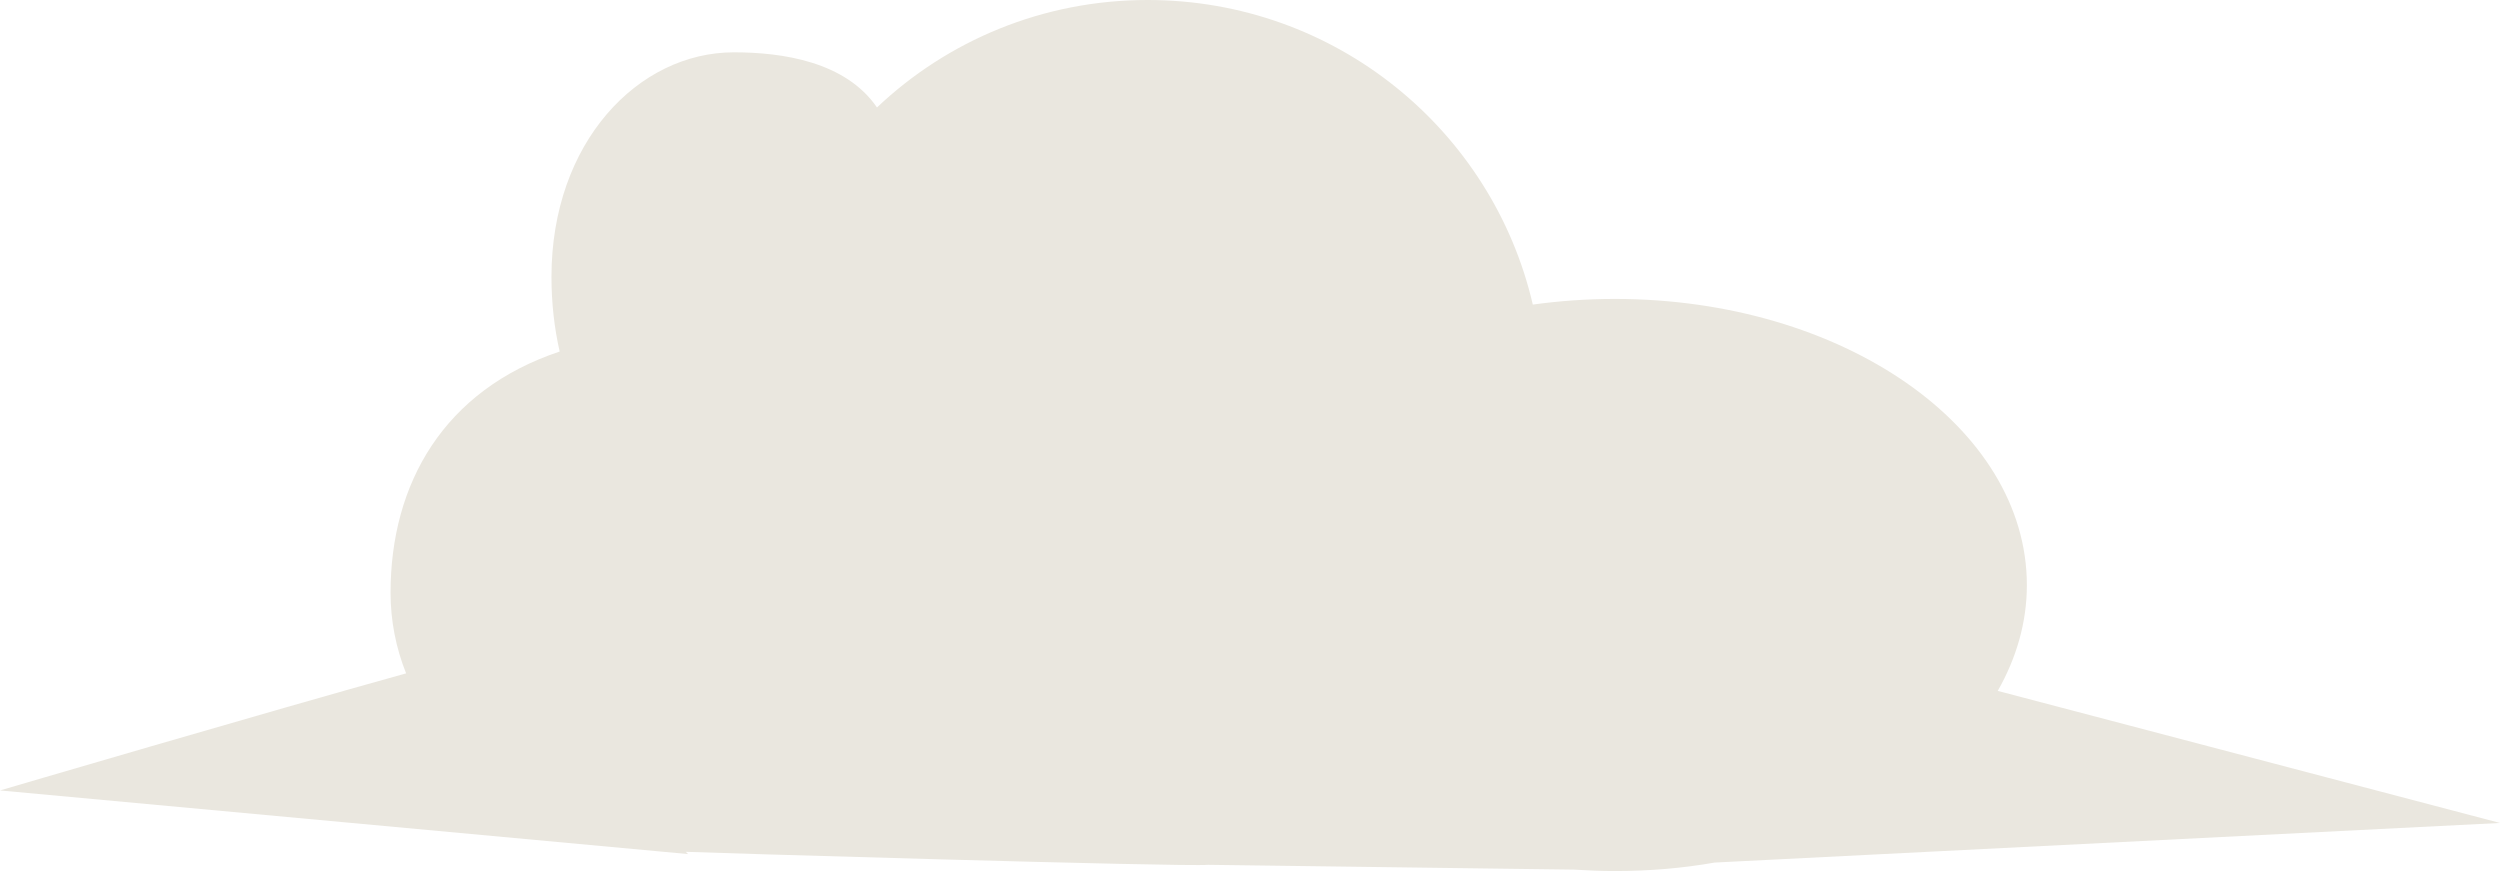 <!-- Generator: Adobe Illustrator 18.1.1, SVG Export Plug-In  -->
<svg version="1.0"
	 xmlns="http://www.w3.org/2000/svg" xmlns:xlink="http://www.w3.org/1999/xlink" xmlns:a="http://ns.adobe.com/AdobeSVGViewerExtensions/3.0/"
	 x="0px" y="0px" width="884px" height="308.1px" viewBox="0 0 884 308.1" enable-background="new 0 0 884 308.1"
	 xml:space="preserve">
<defs>
</defs>
<path fill="#EAE7DF" d="M0,279.5c0,0,94.6-27.8,143.6-41.4c-3.6-9-5.5-18.6-5.5-28.5c0-38.6,18.8-71.6,59.8-85.3
	c-1.9-8.3-2.9-17.2-2.9-26.4c0-47.6,30.7-79.4,64.5-79.4c17.2,0,39.5,3.3,50.6,19.5C335,14.4,368.7,0,405.8,0
	C472.2,0,527.7,46,542,107.7c9.4-1.3,19.1-2,29-2c80.5,0,145.7,45.3,145.7,101.2c0,13.2-3.7,25.8-10.3,37.4L884,291l-277.7,14
	c-11.3,2-23.1,3-35.3,3c-4.9,0-9.7-0.2-14.4-0.5l-129.4-1.7c-8.3,0.8-182.1-4.4-184.7-4.6l0.8,0.8L0,279.5z"/>
</svg>
